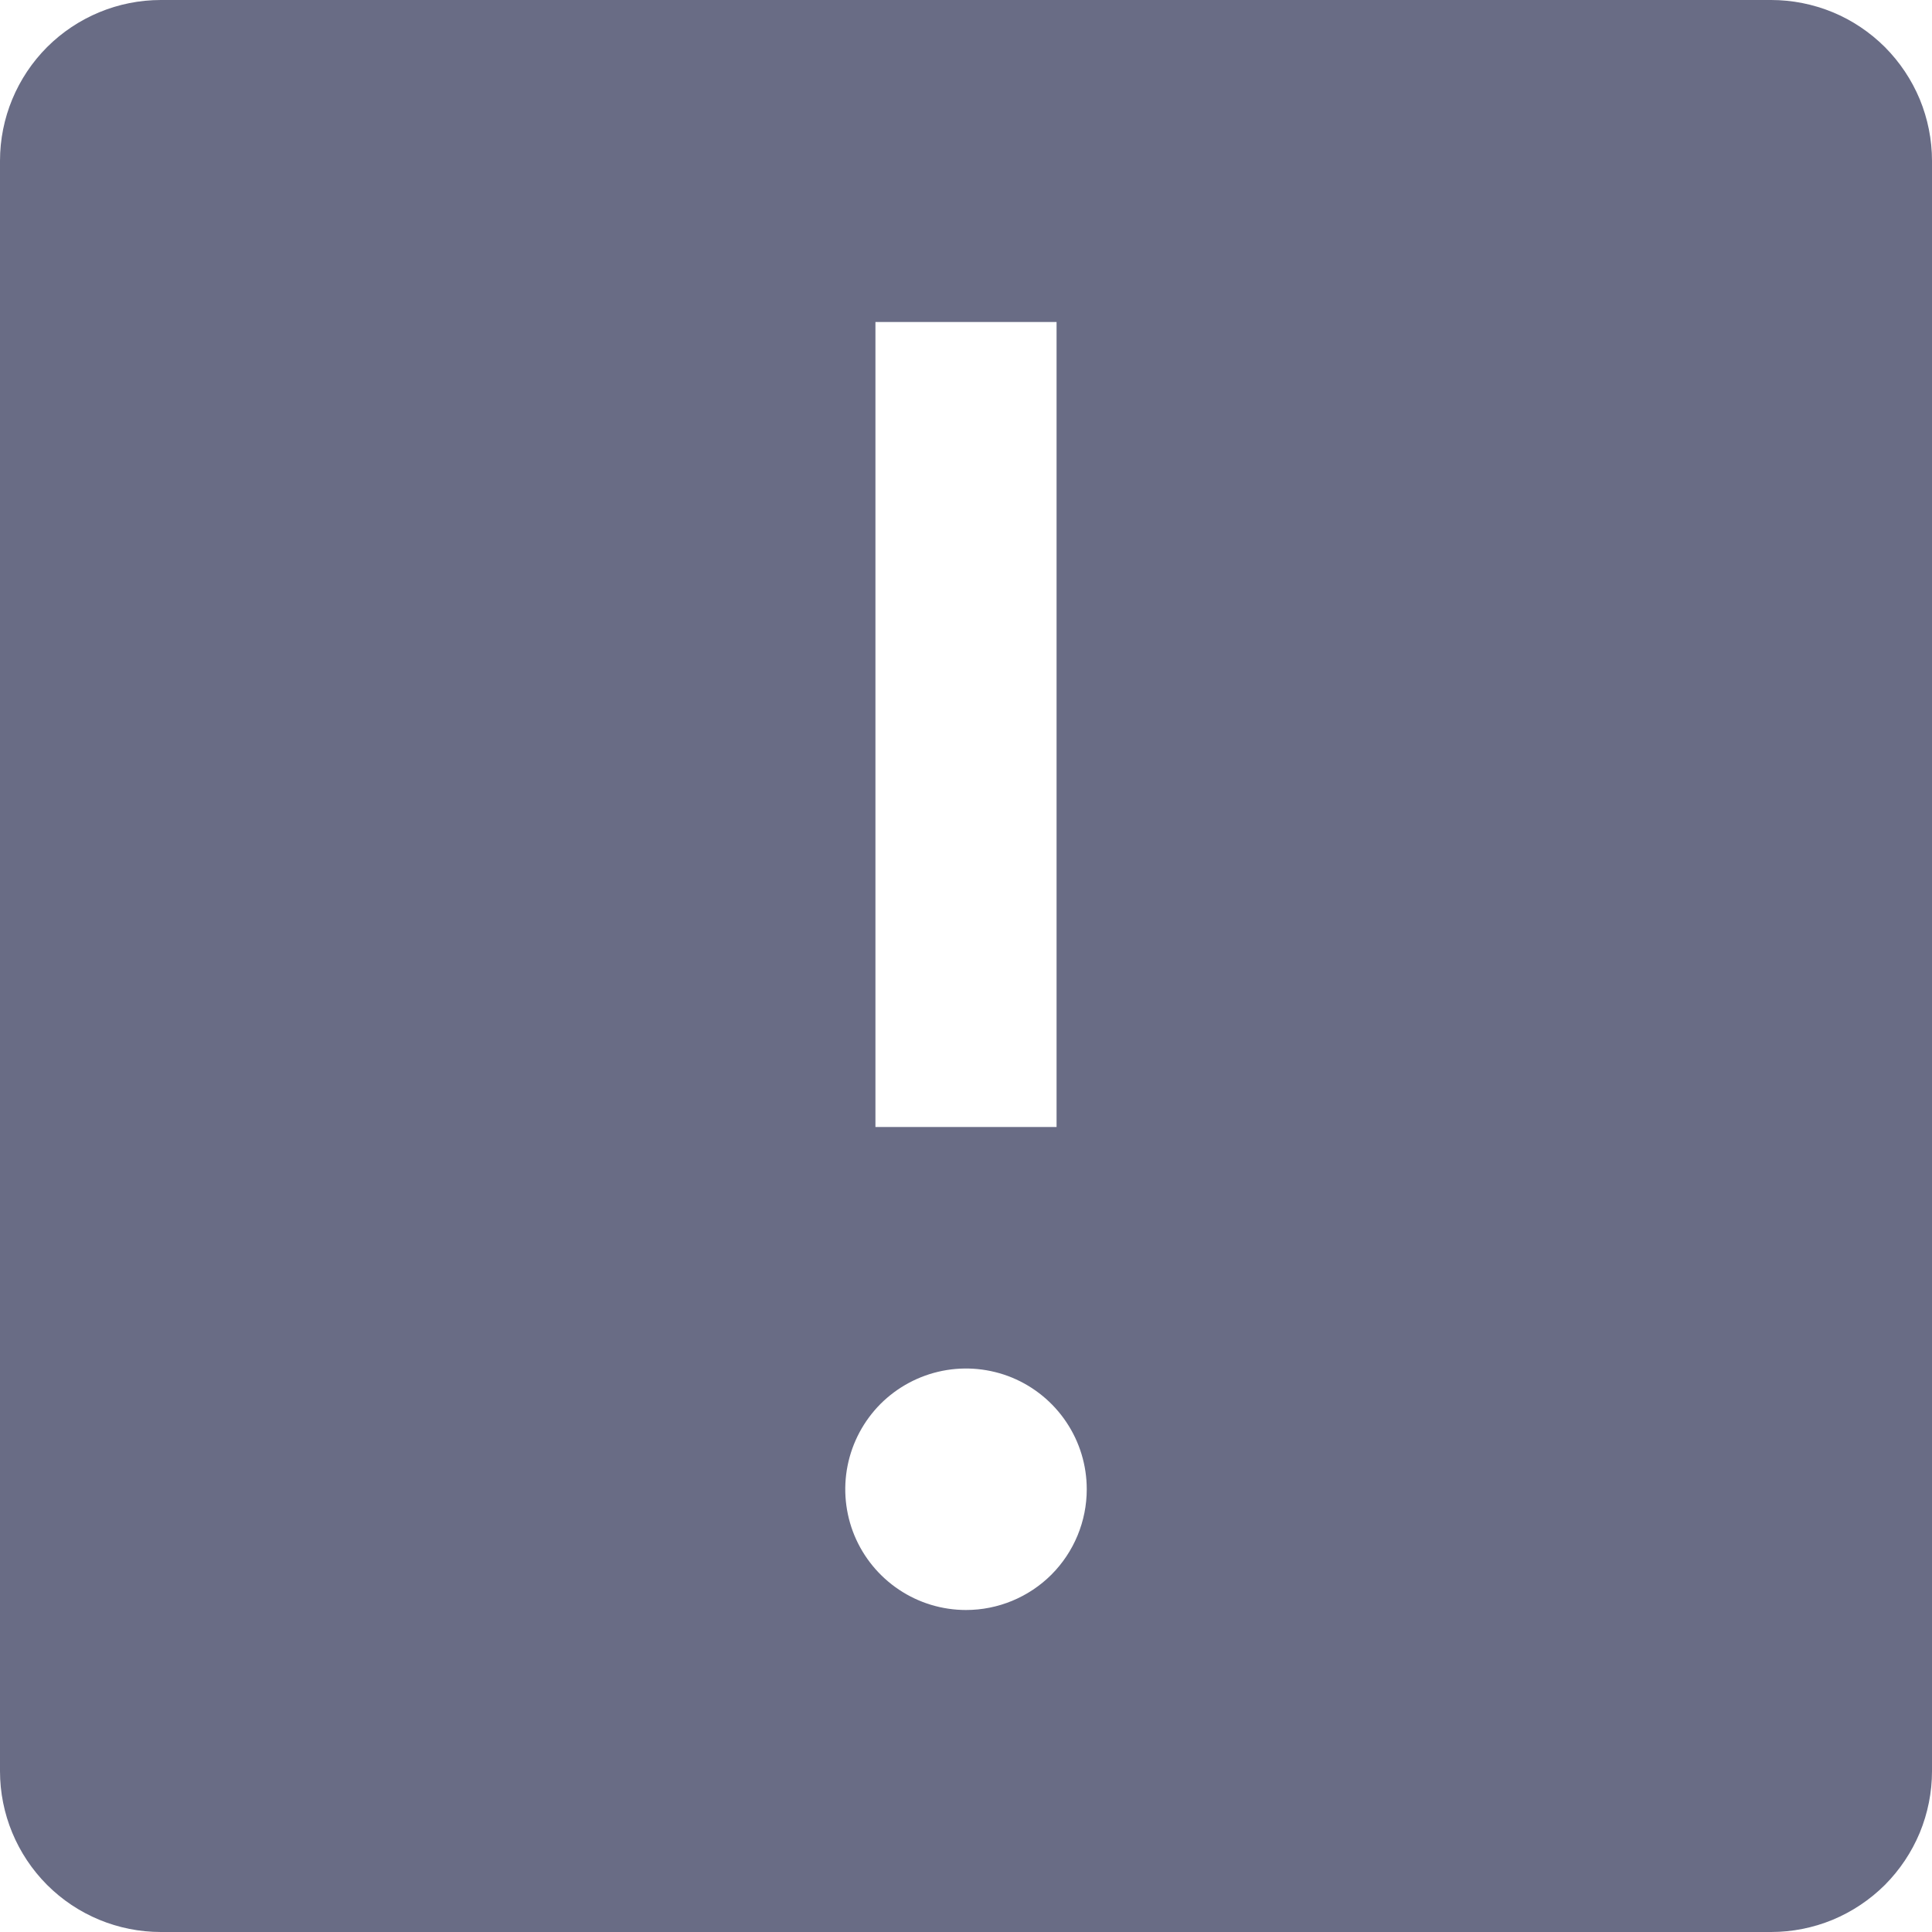 <svg width="24" height="24" viewBox="0 0 24 24" fill="none" xmlns="http://www.w3.org/2000/svg">
<path d="M22.002 0H1.998C1.468 0 0.96 0.211 0.585 0.585C0.211 0.96 0 1.468 0 1.998V22.002C0 22.532 0.211 23.04 0.585 23.415C0.96 23.79 1.468 24 1.998 24H22.002C22.264 24 22.524 23.948 22.767 23.848C23.009 23.747 23.229 23.6 23.415 23.415C23.6 23.229 23.747 23.009 23.848 22.767C23.948 22.524 24 22.264 24 22.002V1.998C24 1.736 23.948 1.476 23.848 1.233C23.747 0.991 23.6 0.771 23.415 0.585C23.229 0.4 23.009 0.252 22.767 0.152C22.524 0.052 22.264 0 22.002 0ZM10.875 4H13.125V14H10.875V4ZM12 20C11.703 20 11.413 19.912 11.167 19.747C10.92 19.582 10.728 19.348 10.614 19.074C10.501 18.8 10.471 18.498 10.529 18.207C10.587 17.916 10.73 17.649 10.939 17.439C11.149 17.23 11.416 17.087 11.707 17.029C11.998 16.971 12.3 17.001 12.574 17.114C12.848 17.228 13.082 17.42 13.247 17.667C13.412 17.913 13.5 18.203 13.5 18.5C13.5 18.898 13.342 19.279 13.061 19.561C12.779 19.842 12.398 20 12 20Z" fill="#696C85"/>
</svg>
